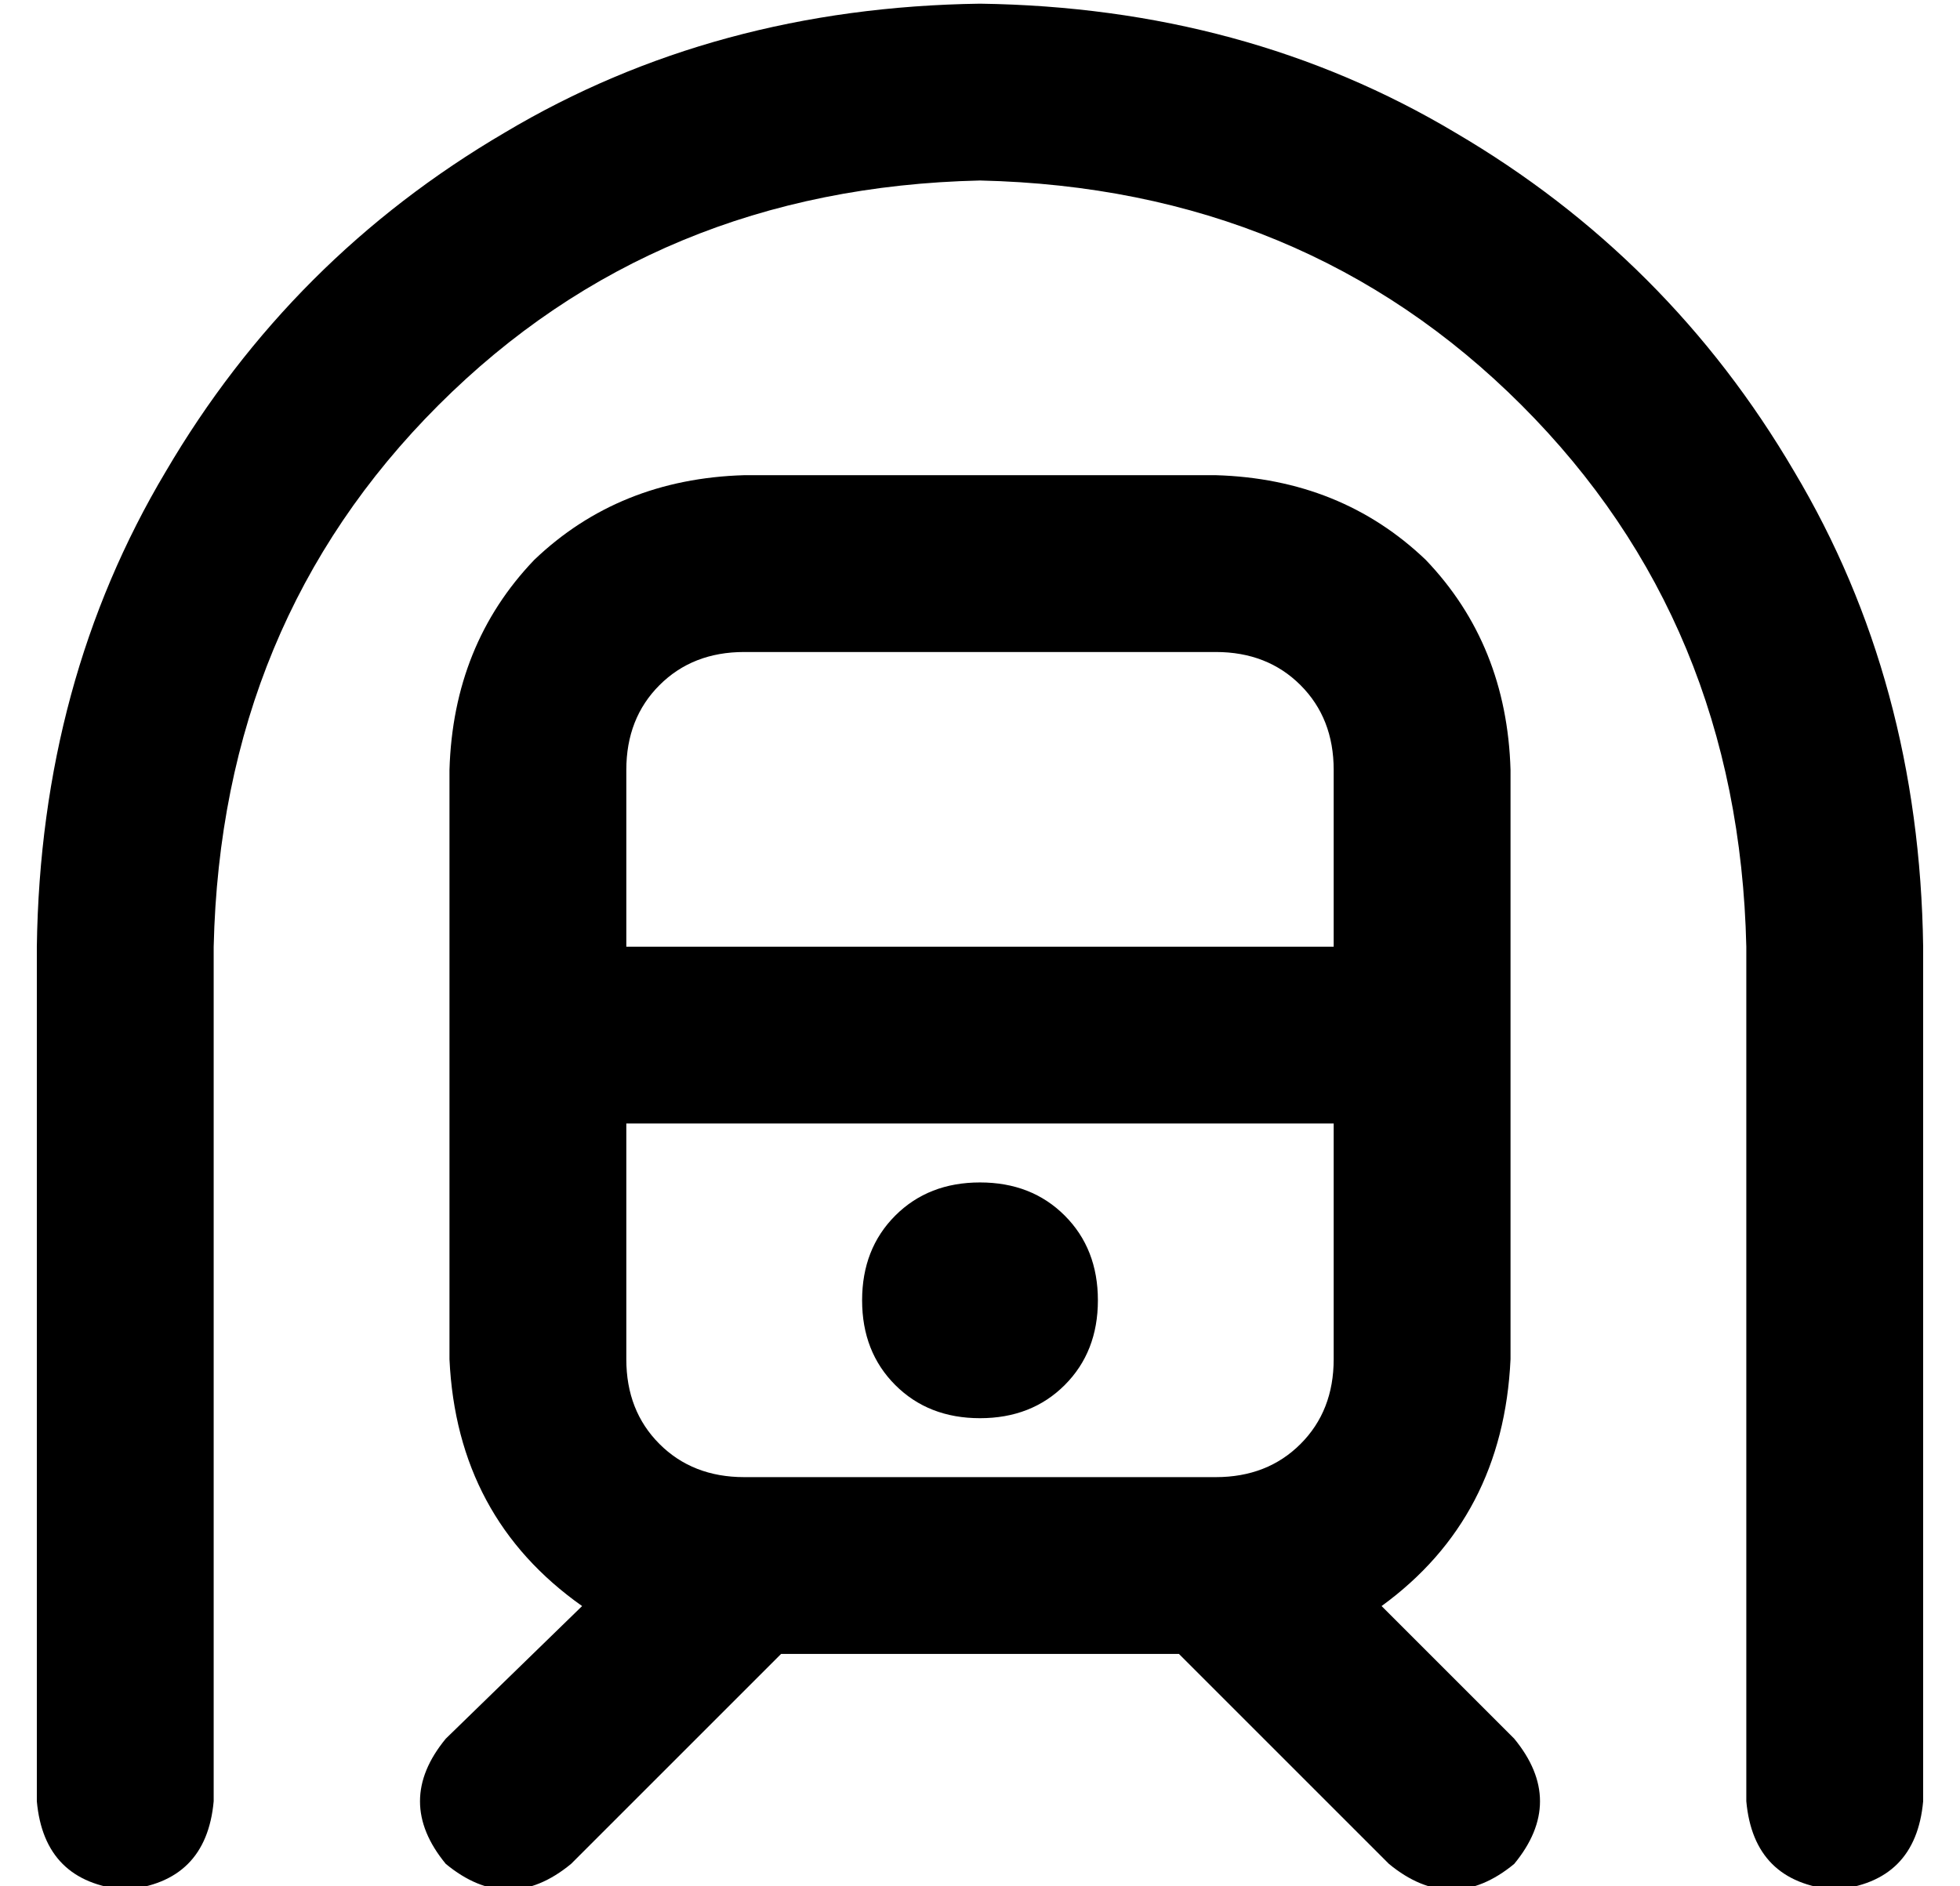 <?xml version="1.0" standalone="no"?>
<!DOCTYPE svg PUBLIC "-//W3C//DTD SVG 1.1//EN" "http://www.w3.org/Graphics/SVG/1.1/DTD/svg11.dtd" >
<svg xmlns="http://www.w3.org/2000/svg" xmlns:xlink="http://www.w3.org/1999/xlink" version="1.1" viewBox="-10 -40 532 512">
   <path fill="currentColor"
d="M48 217q2 -88 61 -147v0v0q59 -59 147 -61q88 2 147 61t61 147v232v0q2 22 24 24q22 -2 24 -24v-232v0q-1 -72 -35 -129q-34 -58 -92 -92q-57 -34 -129 -35q-72 1 -129 35q-58 34 -92 92q-34 57 -35 129v232v0q2 22 24 24q22 -2 24 -24v-232v0zM352 169v48v-48v48h-192v0
v-48v0q0 -14 9 -23t23 -9h128v0q14 0 23 9t9 23v0zM160 329v-64v64v-64h192v0v64v0q0 14 -9 23t-23 9h-128v0q-14 0 -23 -9t-9 -23v0zM192 89q-34 1 -57 23v0v0q-22 23 -23 57v160v0q2 43 36 67l-37 36v0q-14 17 0 34q17 14 34 0l57 -57v0h108v0l57 57v0q17 14 34 0
q14 -17 0 -34l-36 -36v0q33 -24 35 -67v-160v0q-1 -34 -23 -57q-23 -22 -57 -23h-128v0zM288 313q0 -14 -9 -23v0v0q-9 -9 -23 -9t-23 9t-9 23t9 23t23 9t23 -9t9 -23v0z" />
</svg>
